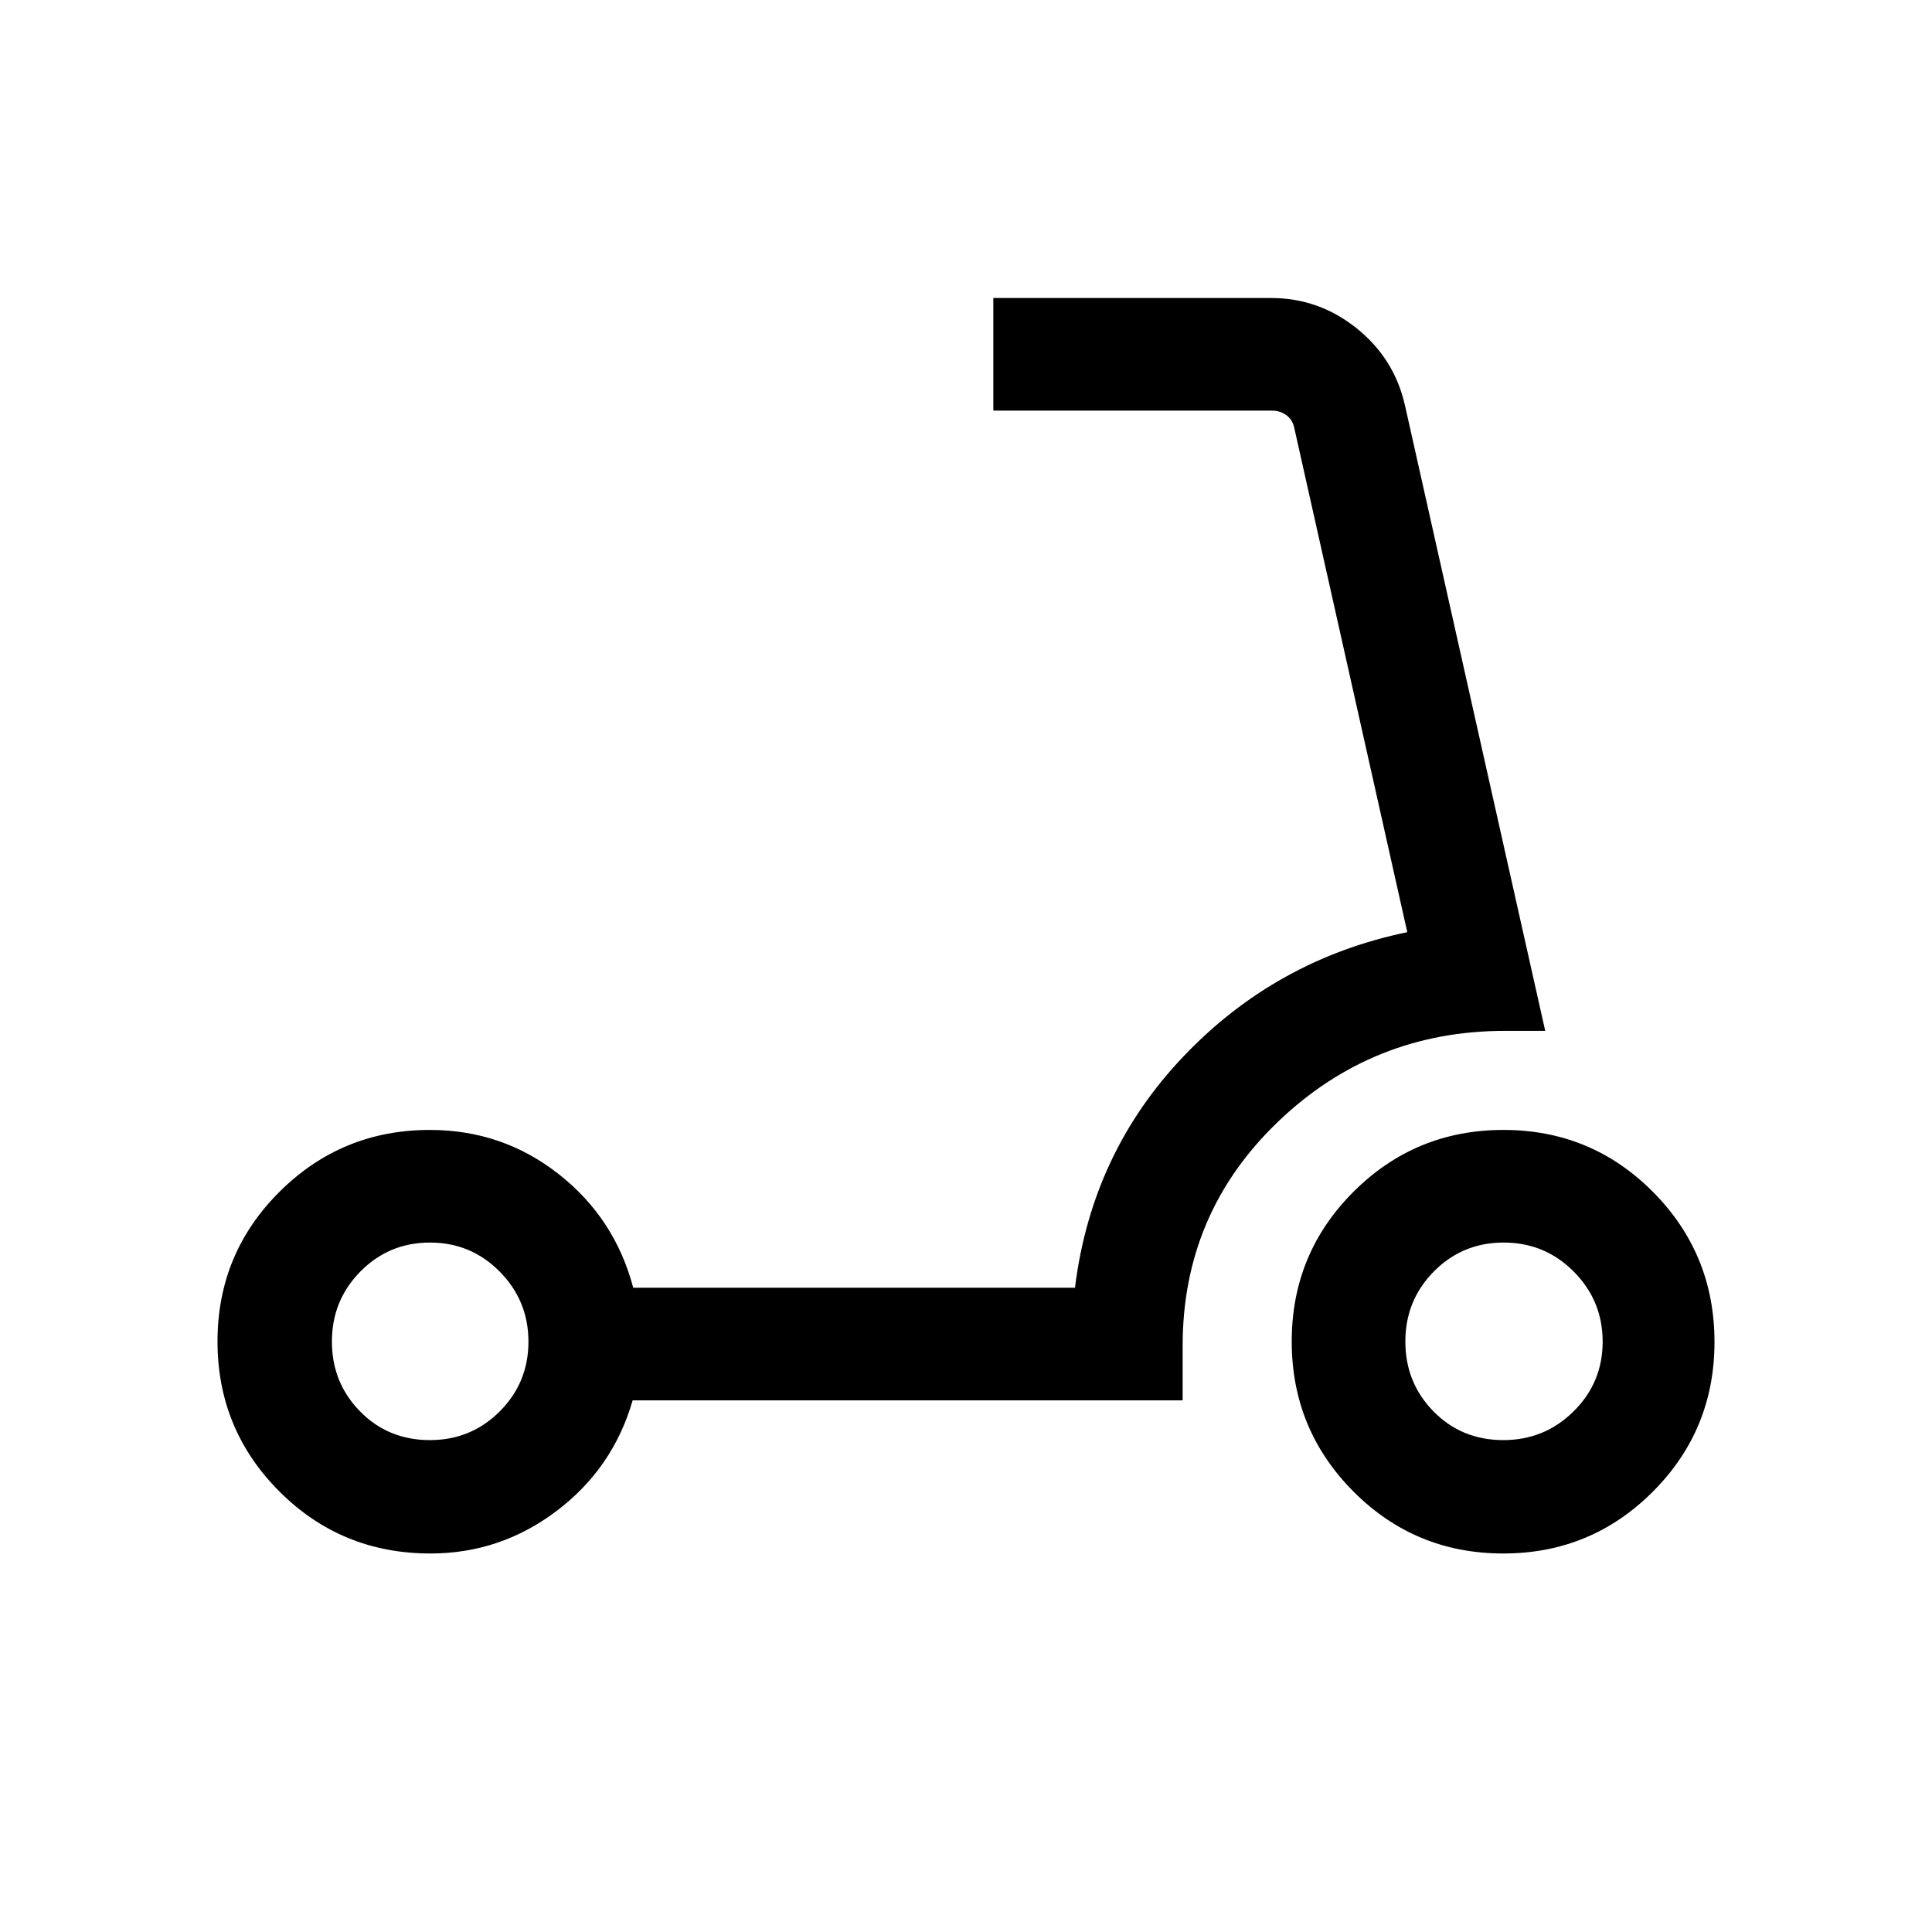 <svg xmlns="http://www.w3.org/2000/svg" height="24" viewBox="0 -960 960 960" width="24"><path d="M746.98-244.42q20.48 0 34.92-14.28 14.45-14.27 14.45-34.63 0-20.36-14.35-34.8-14.35-14.45-34.83-14.45-20.47 0-34.67 14.35-14.19 14.35-14.19 34.83 0 20.47 13.99 34.72 13.99 14.26 34.68 14.26Zm-.02 56.34q-43.77 0-74.44-30.79-30.67-30.79-30.67-74.56 0-43.76 30.75-74.44 30.75-30.67 74.46-30.67 43.71 0 74.29 30.79 30.57 30.79 30.57 74.56t-30.68 74.44q-30.67 30.67-74.28 30.67ZM213.6-244.42q20.47 0 34.73-14.28 14.25-14.27 14.25-34.63 0-20.36-14.27-34.8-14.28-14.45-34.64-14.45t-34.55 14.35q-14.2 14.35-14.2 34.83 0 20.47 14 34.72 13.99 14.26 34.68 14.26Zm.26 56.34q-44.21 0-75-30.79-30.78-30.79-30.78-74.56 0-43.76 30.87-74.44 30.86-30.67 74.66-30.67 36.04 0 63.99 21.94 27.94 21.95 37.05 56.48h219.5q8.27-67.11 54.1-115.15 45.83-48.04 111.02-61.54L643-747.88q-.96-3.85-4.04-5.97-3.08-2.11-6.73-2.11H493.58v-55.96h138.05q23.66 0 42.42 15t24.06 38.31l69.7 310.84h-19.93q-65.84 0-113.03 45.34-47.2 45.35-47.2 111.08v27.19h-273.3q-9.7 33.66-37.68 54.87-27.99 21.21-62.81 21.21Z"/></svg>